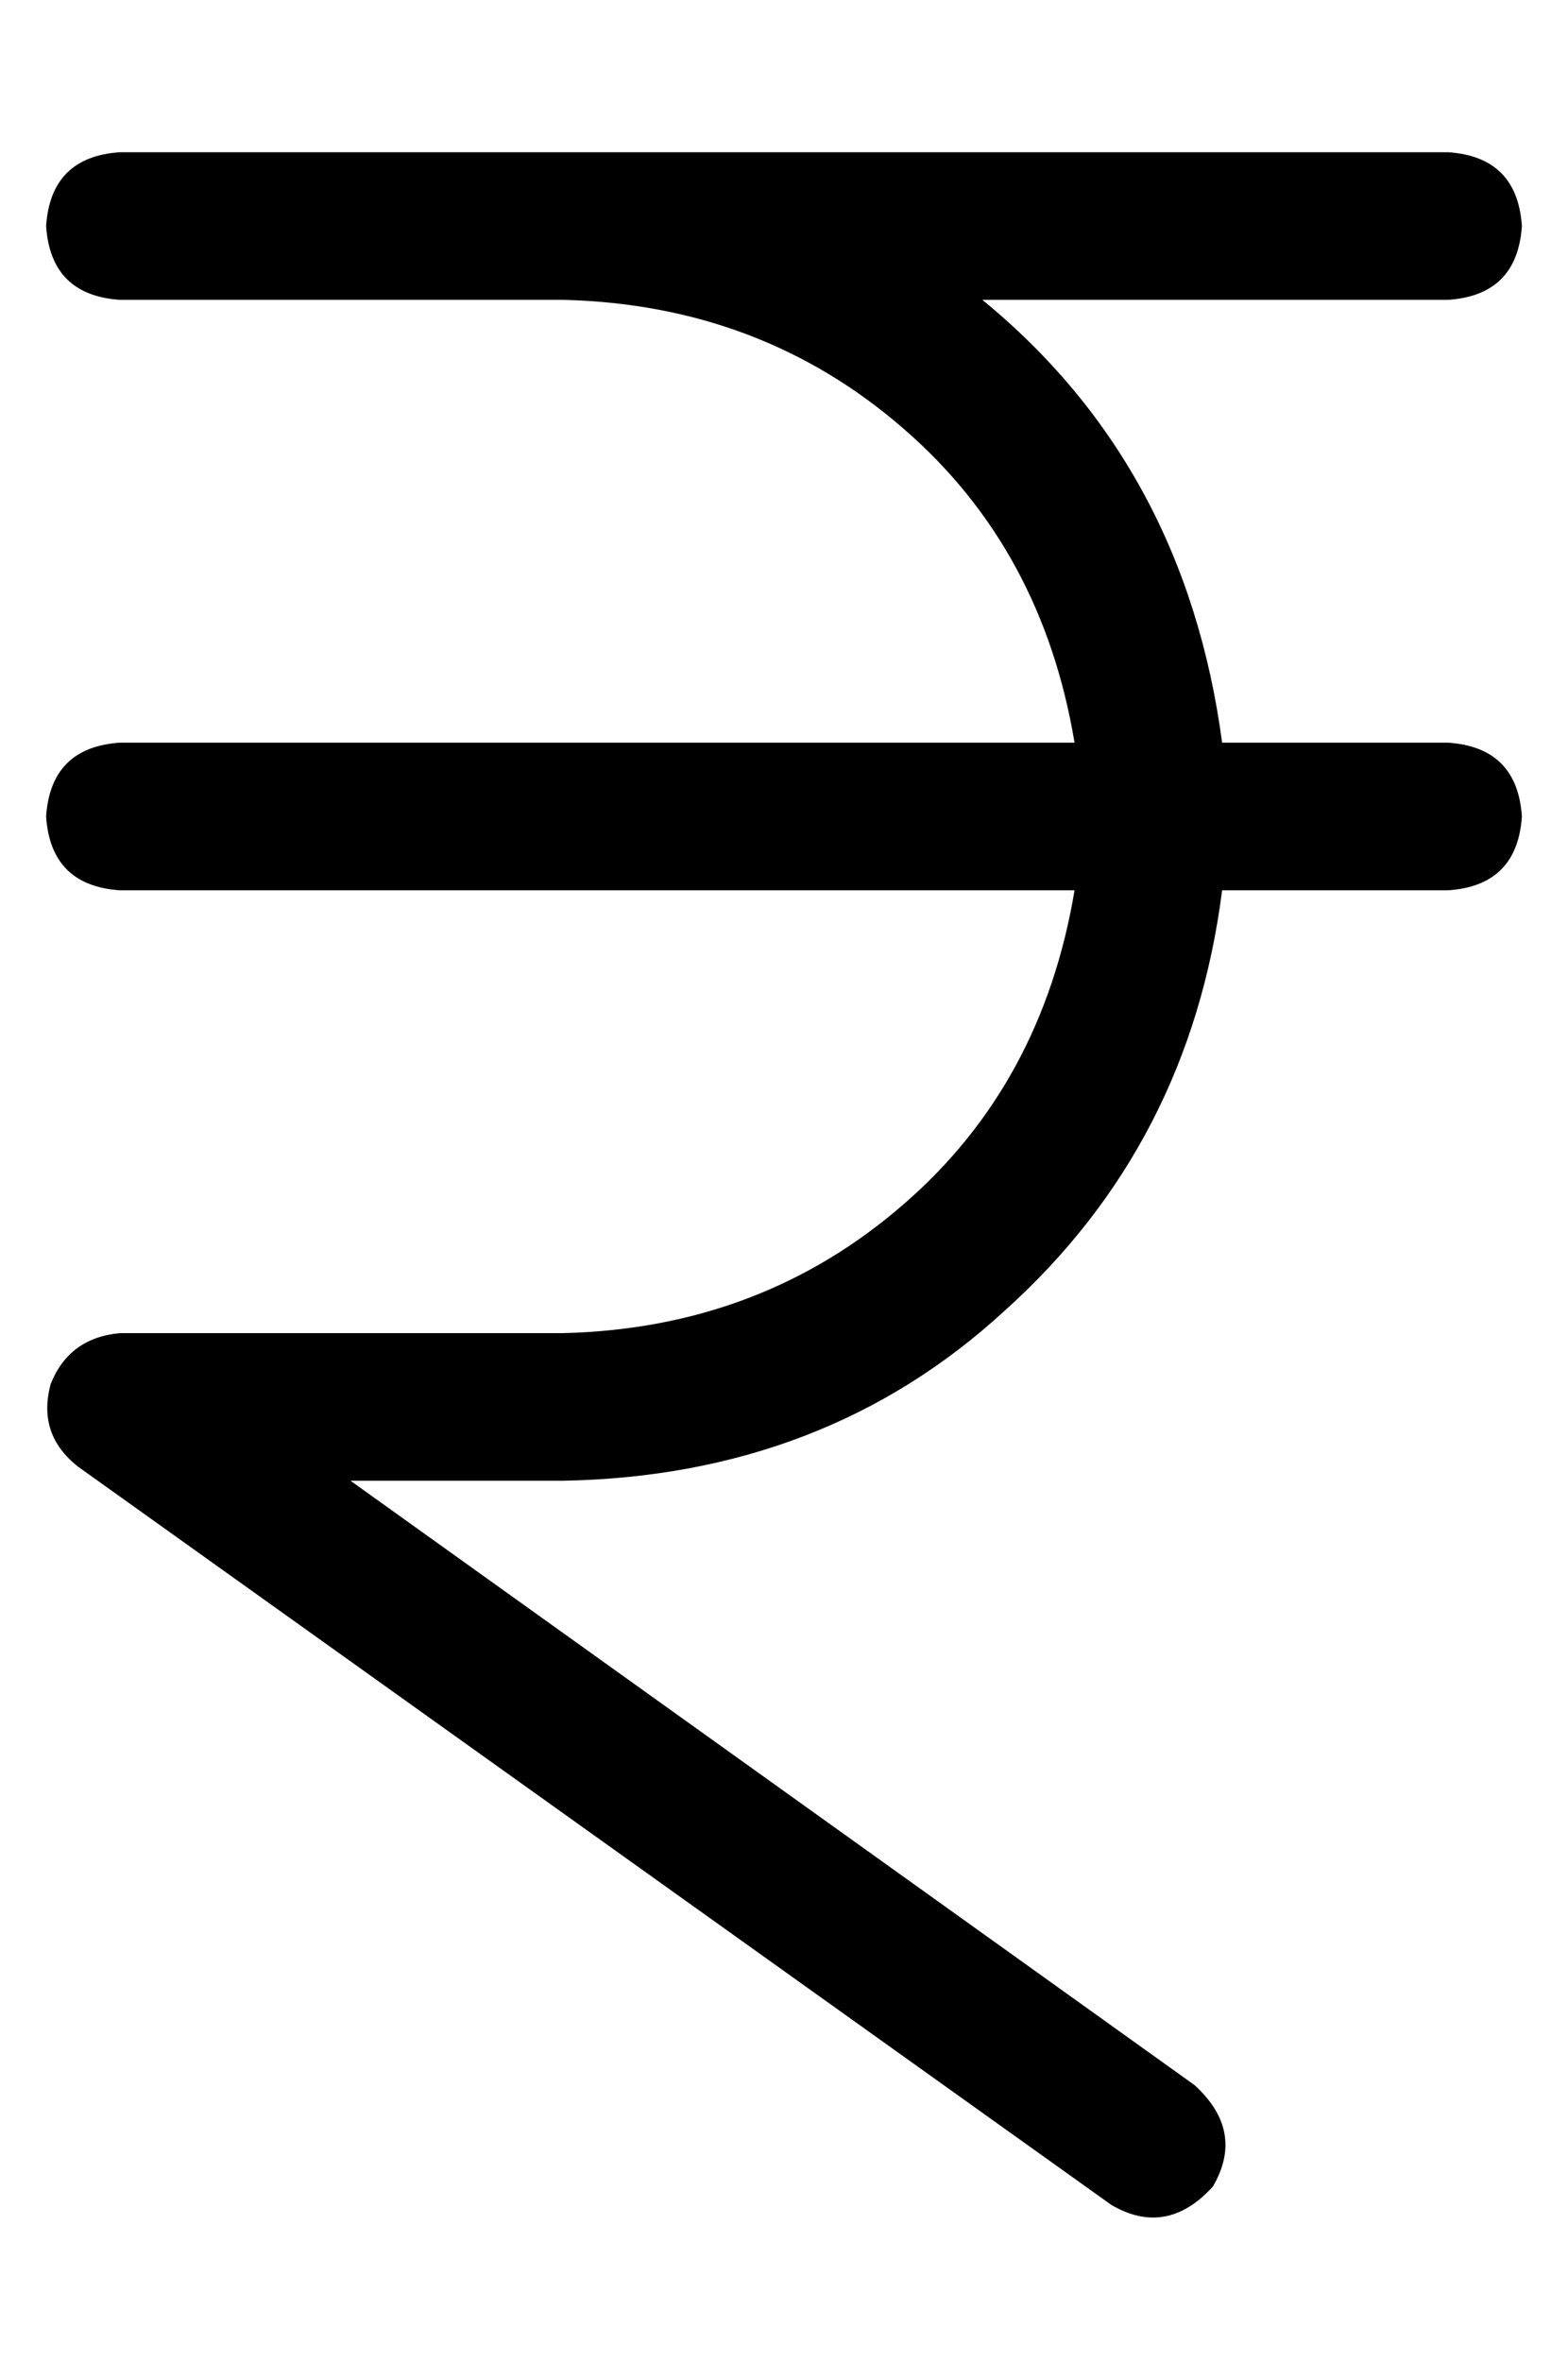 <?xml version="1.0" standalone="no"?>
<!DOCTYPE svg PUBLIC "-//W3C//DTD SVG 1.1//EN" "http://www.w3.org/Graphics/SVG/1.1/DTD/svg11.dtd" >
<svg xmlns="http://www.w3.org/2000/svg" xmlns:xlink="http://www.w3.org/1999/xlink" version="1.1" viewBox="-10 -40 340 512">
   <path fill="currentColor"
d="M0 9q1 -15 16 -16h96h192q15 1 16 16q-1 15 -16 16h-101v0q44 36 52 96h49v0q15 1 16 16q-1 15 -16 16h-49v0q-7 55 -47 91q-39 36 -96 37h-46v0l183 131v0q11 10 4 22q-10 11 -22 4l-224 -160v0q-9 -7 -6 -18q4 -10 15 -11h96v0q43 -1 74 -28q30 -26 37 -68h-207v0
q-15 -1 -16 -16q1 -15 16 -16h207v0q-7 -42 -37 -68q-31 -27 -74 -28h-96v0q-15 -1 -16 -16v0z" />
</svg>
